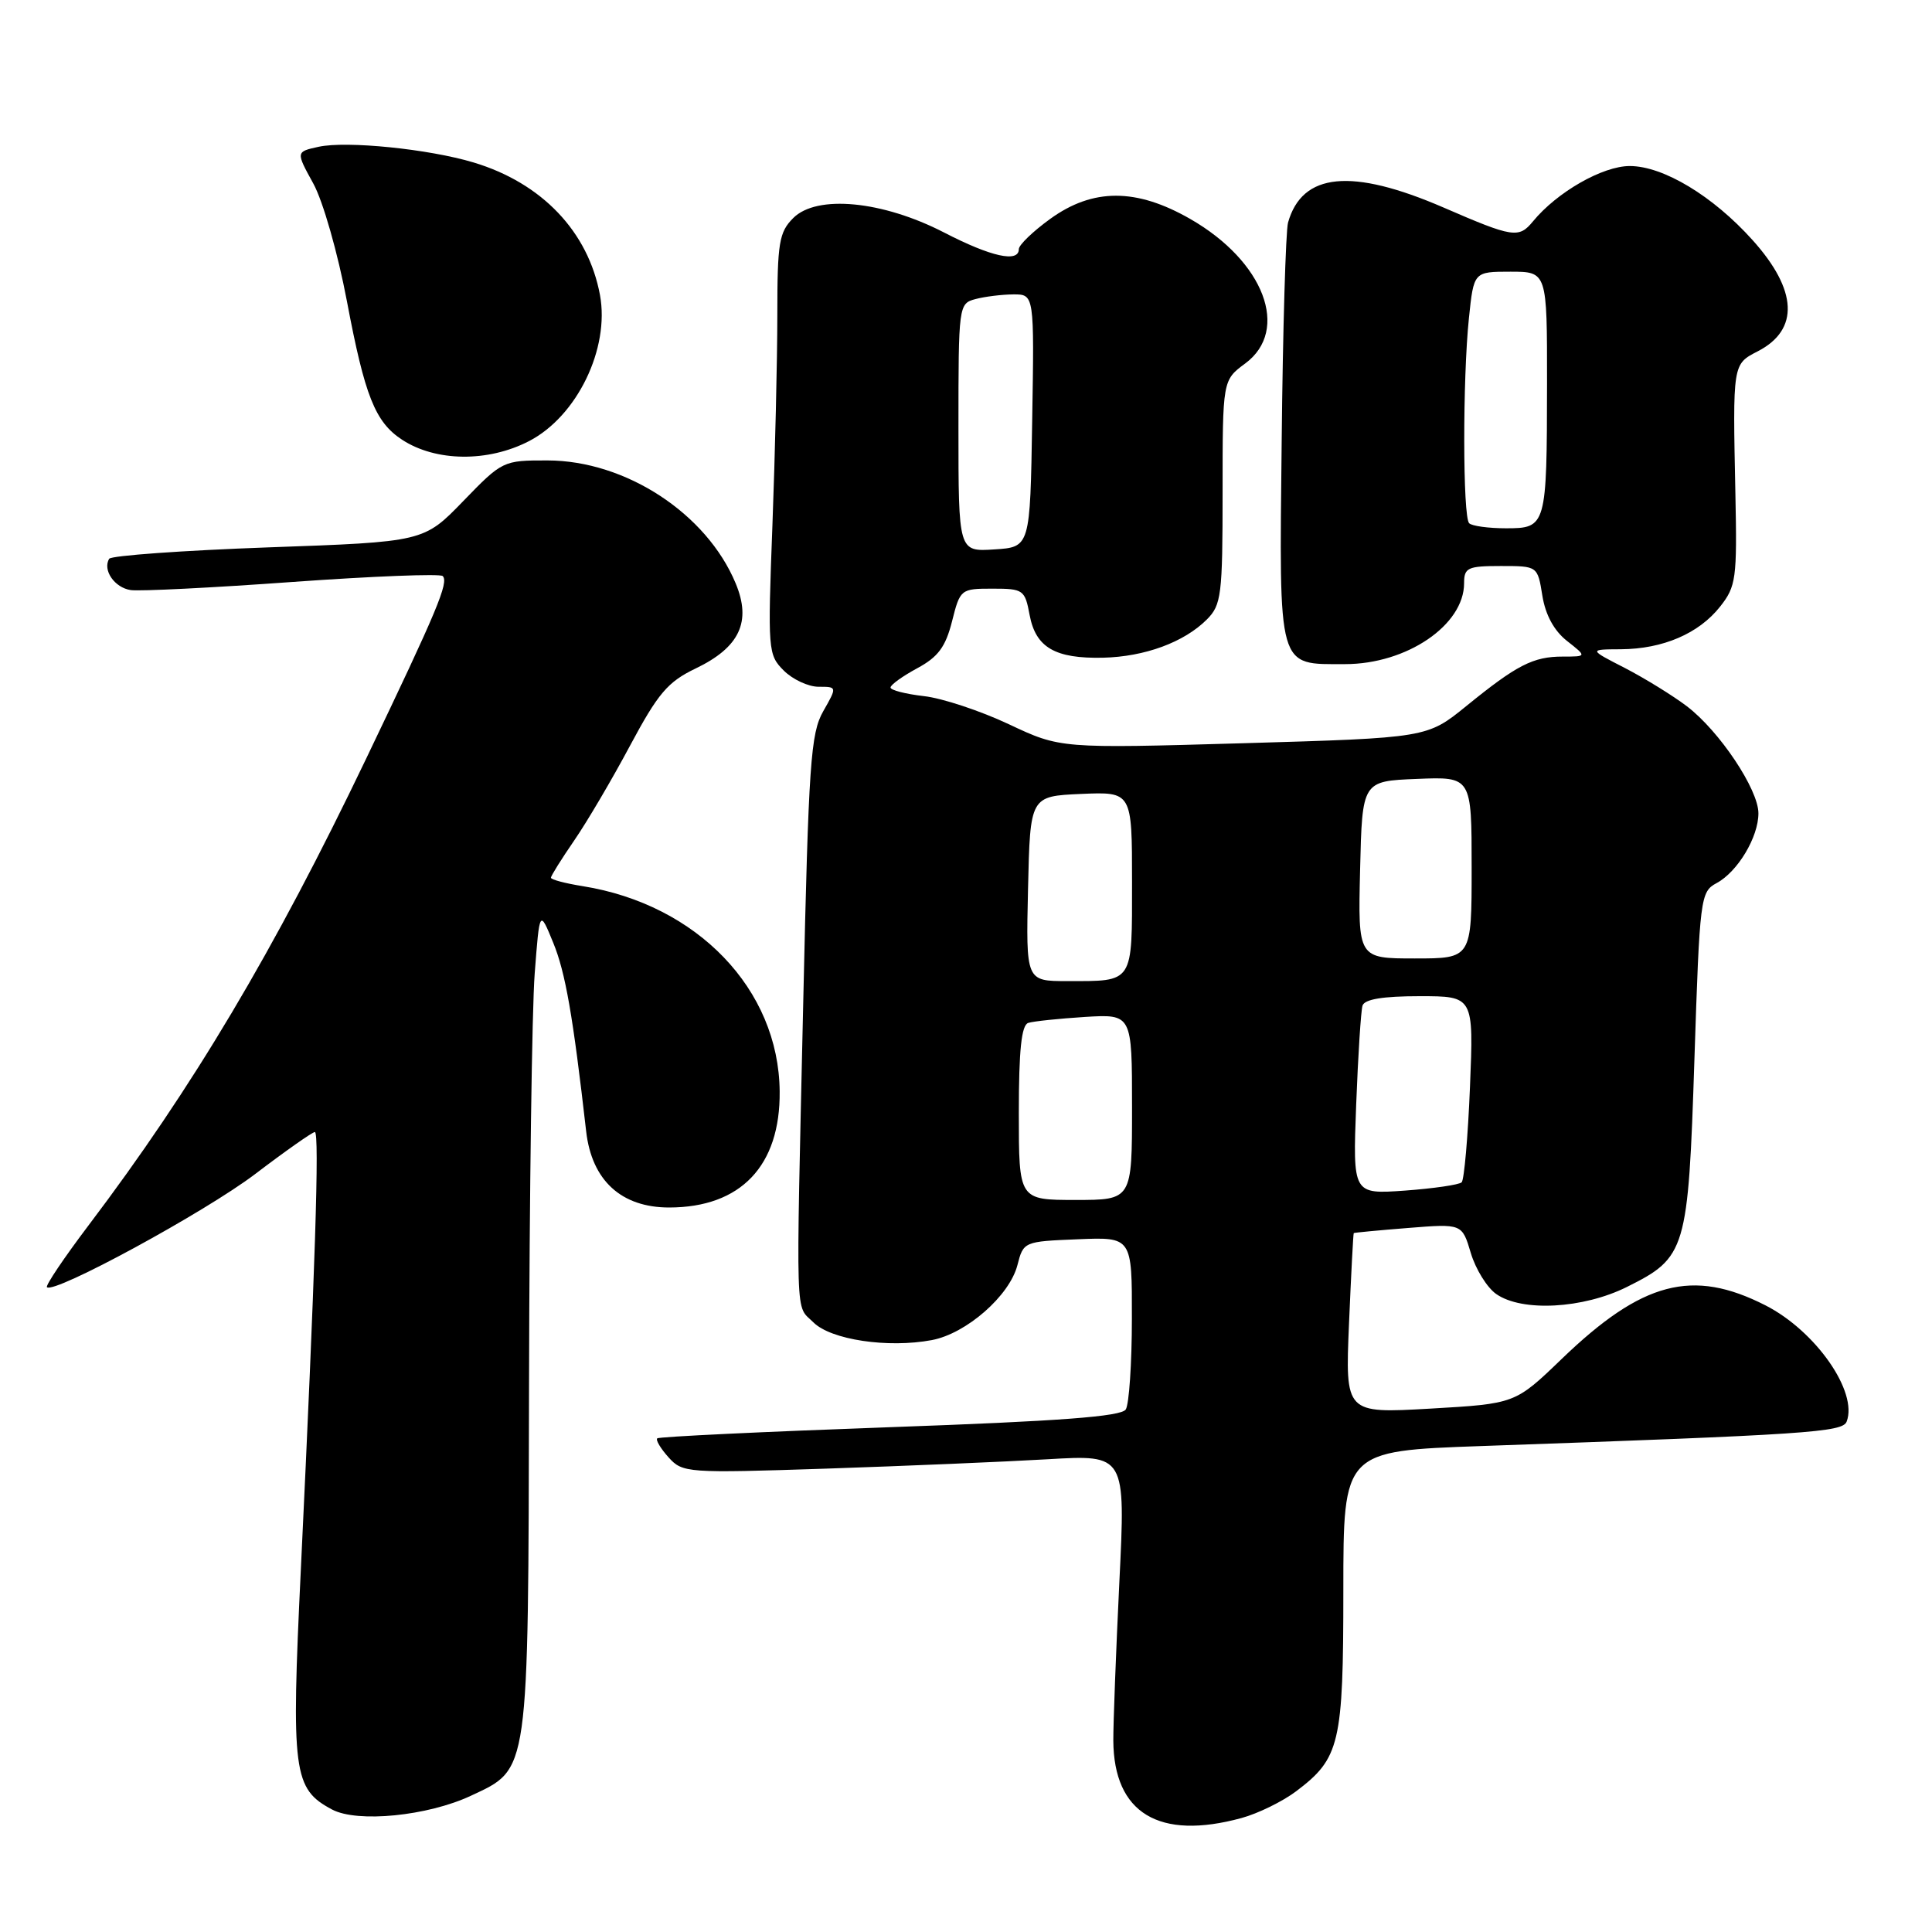 <?xml version="1.0" encoding="UTF-8" standalone="no"?>
<!DOCTYPE svg PUBLIC "-//W3C//DTD SVG 1.1//EN" "http://www.w3.org/Graphics/SVG/1.1/DTD/svg11.dtd" >
<svg xmlns="http://www.w3.org/2000/svg" xmlns:xlink="http://www.w3.org/1999/xlink" version="1.1" viewBox="0 0 256 256">
 <g >
 <path fill="currentColor"
d=" M 164.50 240.90 C 166.70 240.30 169.96 238.70 171.75 237.35 C 177.55 232.97 178.00 231.06 178.00 210.68 C 178.00 192.26 178.00 192.26 196.25 191.61 C 239.54 190.09 244.15 189.78 244.69 188.37 C 246.21 184.41 240.58 176.36 233.94 172.97 C 224.27 168.04 217.60 169.79 206.93 180.07 C 200.77 186.00 200.77 186.00 189.51 186.65 C 178.25 187.29 178.25 187.29 178.75 175.40 C 179.03 168.85 179.31 163.45 179.38 163.39 C 179.45 163.33 182.70 163.02 186.61 162.71 C 193.73 162.14 193.73 162.14 194.89 166.03 C 195.53 168.18 197.05 170.62 198.25 171.46 C 201.67 173.86 209.76 173.42 215.57 170.53 C 223.43 166.61 223.69 165.75 224.52 140.35 C 225.22 118.90 225.32 118.17 227.45 117.02 C 230.24 115.53 233.00 110.93 233.00 107.77 C 233.00 104.60 227.84 96.88 223.53 93.59 C 221.66 92.17 217.96 89.89 215.32 88.52 C 210.50 86.05 210.50 86.05 214.78 86.03 C 220.35 85.99 225.11 83.95 227.93 80.37 C 230.04 77.70 230.18 76.66 229.95 65.50 C 229.59 48.14 229.57 48.27 232.93 46.54 C 238.44 43.69 238.19 38.44 232.22 31.81 C 226.98 25.97 220.39 22.00 215.95 22.00 C 212.36 22.00 206.32 25.45 203.13 29.33 C 201.25 31.61 200.50 31.50 191.28 27.50 C 179.10 22.23 172.54 22.86 170.67 29.50 C 170.37 30.60 169.98 43.58 169.83 58.35 C 169.50 89.02 169.21 88.00 178.23 88.00 C 186.40 88.00 194.00 82.83 194.00 77.28 C 194.00 75.22 194.47 75.00 198.87 75.00 C 203.74 75.00 203.74 75.00 204.37 78.93 C 204.78 81.48 205.92 83.58 207.64 84.93 C 210.27 87.00 210.27 87.00 207.07 87.00 C 203.15 87.00 200.99 88.11 194.30 93.55 C 189.10 97.77 189.10 97.77 164.80 98.48 C 140.50 99.18 140.50 99.18 133.67 95.96 C 129.91 94.19 124.85 92.51 122.42 92.24 C 119.99 91.96 118.00 91.45 118.00 91.10 C 118.00 90.74 119.59 89.60 121.53 88.55 C 124.30 87.06 125.29 85.73 126.15 82.33 C 127.22 78.07 127.31 78.00 131.51 78.00 C 135.59 78.00 135.81 78.15 136.43 81.49 C 137.24 85.80 139.80 87.29 146.16 87.15 C 151.69 87.02 156.90 85.10 159.91 82.09 C 161.84 80.16 162.00 78.87 162.00 65.19 C 162.00 50.38 162.00 50.38 165.00 48.16 C 170.97 43.74 167.50 34.62 157.71 29.01 C 150.56 24.91 144.81 24.91 139.15 29.01 C 136.87 30.66 135.00 32.46 135.00 33.01 C 135.00 34.84 131.33 34.03 125.10 30.81 C 116.93 26.60 108.24 25.76 105.11 28.89 C 103.23 30.77 103.00 32.15 103.00 41.75 C 103.00 47.66 102.70 60.19 102.35 69.60 C 101.72 86.20 101.76 86.76 103.85 88.85 C 105.03 90.03 107.11 91.00 108.47 91.00 C 110.93 91.00 110.93 91.00 109.08 94.25 C 107.42 97.16 107.14 101.14 106.44 132.50 C 105.46 176.20 105.35 172.79 107.78 175.22 C 110.09 177.53 117.65 178.66 123.47 177.57 C 128.04 176.71 133.76 171.71 134.81 167.65 C 135.61 164.52 135.67 164.50 142.81 164.21 C 150.00 163.91 150.00 163.91 149.98 174.71 C 149.98 180.64 149.61 186.07 149.17 186.76 C 148.57 187.70 140.40 188.31 117.93 189.11 C 101.19 189.71 87.32 190.37 87.09 190.59 C 86.86 190.81 87.54 191.94 88.59 193.11 C 90.45 195.17 91.01 195.21 109.50 194.60 C 119.95 194.25 133.15 193.69 138.82 193.36 C 149.15 192.75 149.15 192.75 148.32 209.63 C 147.87 218.91 147.51 228.36 147.52 230.64 C 147.58 240.26 153.58 243.88 164.50 240.90 Z  M 62.39 237.95 C 70.16 234.30 69.99 235.51 70.10 183.35 C 70.15 158.13 70.49 133.68 70.85 129.00 C 71.50 120.50 71.50 120.50 73.31 124.93 C 74.92 128.85 75.92 134.57 77.67 149.91 C 78.41 156.41 82.32 160.00 88.67 160.00 C 98.16 159.99 103.41 154.48 103.31 144.61 C 103.19 131.09 92.39 119.85 77.21 117.42 C 74.89 117.05 73.00 116.55 73.00 116.30 C 73.00 116.06 74.38 113.85 76.07 111.39 C 77.76 108.94 81.10 103.27 83.49 98.79 C 87.20 91.86 88.48 90.35 92.17 88.58 C 98.01 85.78 99.60 82.38 97.48 77.30 C 93.63 68.04 82.90 61.03 72.56 61.01 C 66.67 61.00 66.56 61.05 61.38 66.40 C 56.15 71.80 56.15 71.80 35.55 72.53 C 24.22 72.94 14.74 73.62 14.47 74.04 C 13.56 75.53 15.18 77.88 17.33 78.19 C 18.53 78.36 28.18 77.88 38.78 77.11 C 49.38 76.35 58.33 76.00 58.66 76.33 C 59.49 77.16 57.97 80.80 48.53 100.50 C 36.30 126.04 25.54 144.12 11.76 162.33 C 8.50 166.64 6.01 170.34 6.22 170.56 C 7.16 171.49 27.14 160.63 33.82 155.56 C 37.84 152.50 41.40 150.00 41.72 150.00 C 42.35 150.00 41.76 168.41 39.86 208.03 C 38.57 234.89 38.85 237.03 44.00 239.77 C 47.36 241.56 56.67 240.63 62.39 237.95 Z  M 70.10 58.45 C 76.46 55.16 80.81 46.19 79.50 39.09 C 77.94 30.69 71.80 24.25 62.76 21.53 C 56.81 19.74 45.93 18.64 42.22 19.45 C 39.20 20.11 39.20 20.11 41.51 24.31 C 42.80 26.65 44.76 33.53 45.97 39.92 C 48.34 52.48 49.71 55.93 53.27 58.26 C 57.74 61.19 64.65 61.27 70.10 58.45 Z  M 135.00 147.47 C 135.00 139.12 135.35 135.83 136.25 135.54 C 136.94 135.32 140.31 134.97 143.75 134.75 C 150.00 134.37 150.00 134.37 150.00 146.69 C 150.00 159.00 150.00 159.00 142.50 159.00 C 135.00 159.00 135.00 159.00 135.00 147.47 Z  M 179.70 146.38 C 179.95 139.84 180.33 133.94 180.54 133.25 C 180.81 132.40 183.25 132.00 188.11 132.00 C 195.27 132.00 195.27 132.00 194.78 144.02 C 194.51 150.64 194.01 156.32 193.68 156.66 C 193.34 156.99 189.96 157.48 186.16 157.76 C 179.25 158.25 179.25 158.25 179.70 146.38 Z  M 136.22 117.75 C 136.50 105.50 136.50 105.50 143.25 105.20 C 150.00 104.91 150.00 104.91 150.00 116.85 C 150.00 130.42 150.28 130.00 141.39 130.00 C 135.94 130.00 135.94 130.00 136.22 117.75 Z  M 180.22 115.25 C 180.50 103.50 180.50 103.50 187.75 103.21 C 195.00 102.91 195.00 102.91 195.00 114.96 C 195.00 127.00 195.00 127.00 187.47 127.00 C 179.94 127.00 179.94 127.00 180.22 115.25 Z  M 127.00 56.67 C 127.00 40.47 127.03 40.22 129.25 39.63 C 130.49 39.30 132.75 39.02 134.27 39.01 C 137.05 39.00 137.05 39.00 136.77 55.75 C 136.50 72.50 136.50 72.50 131.75 72.80 C 127.00 73.11 127.00 73.11 127.00 56.67 Z  M 194.67 69.33 C 193.82 68.48 193.80 50.21 194.64 42.15 C 195.28 36.00 195.28 36.00 200.14 36.00 C 205.00 36.00 205.00 36.00 204.99 50.75 C 204.97 69.77 204.90 70.00 199.55 70.00 C 197.23 70.00 195.03 69.70 194.67 69.33 Z "/>
</g>
</svg>